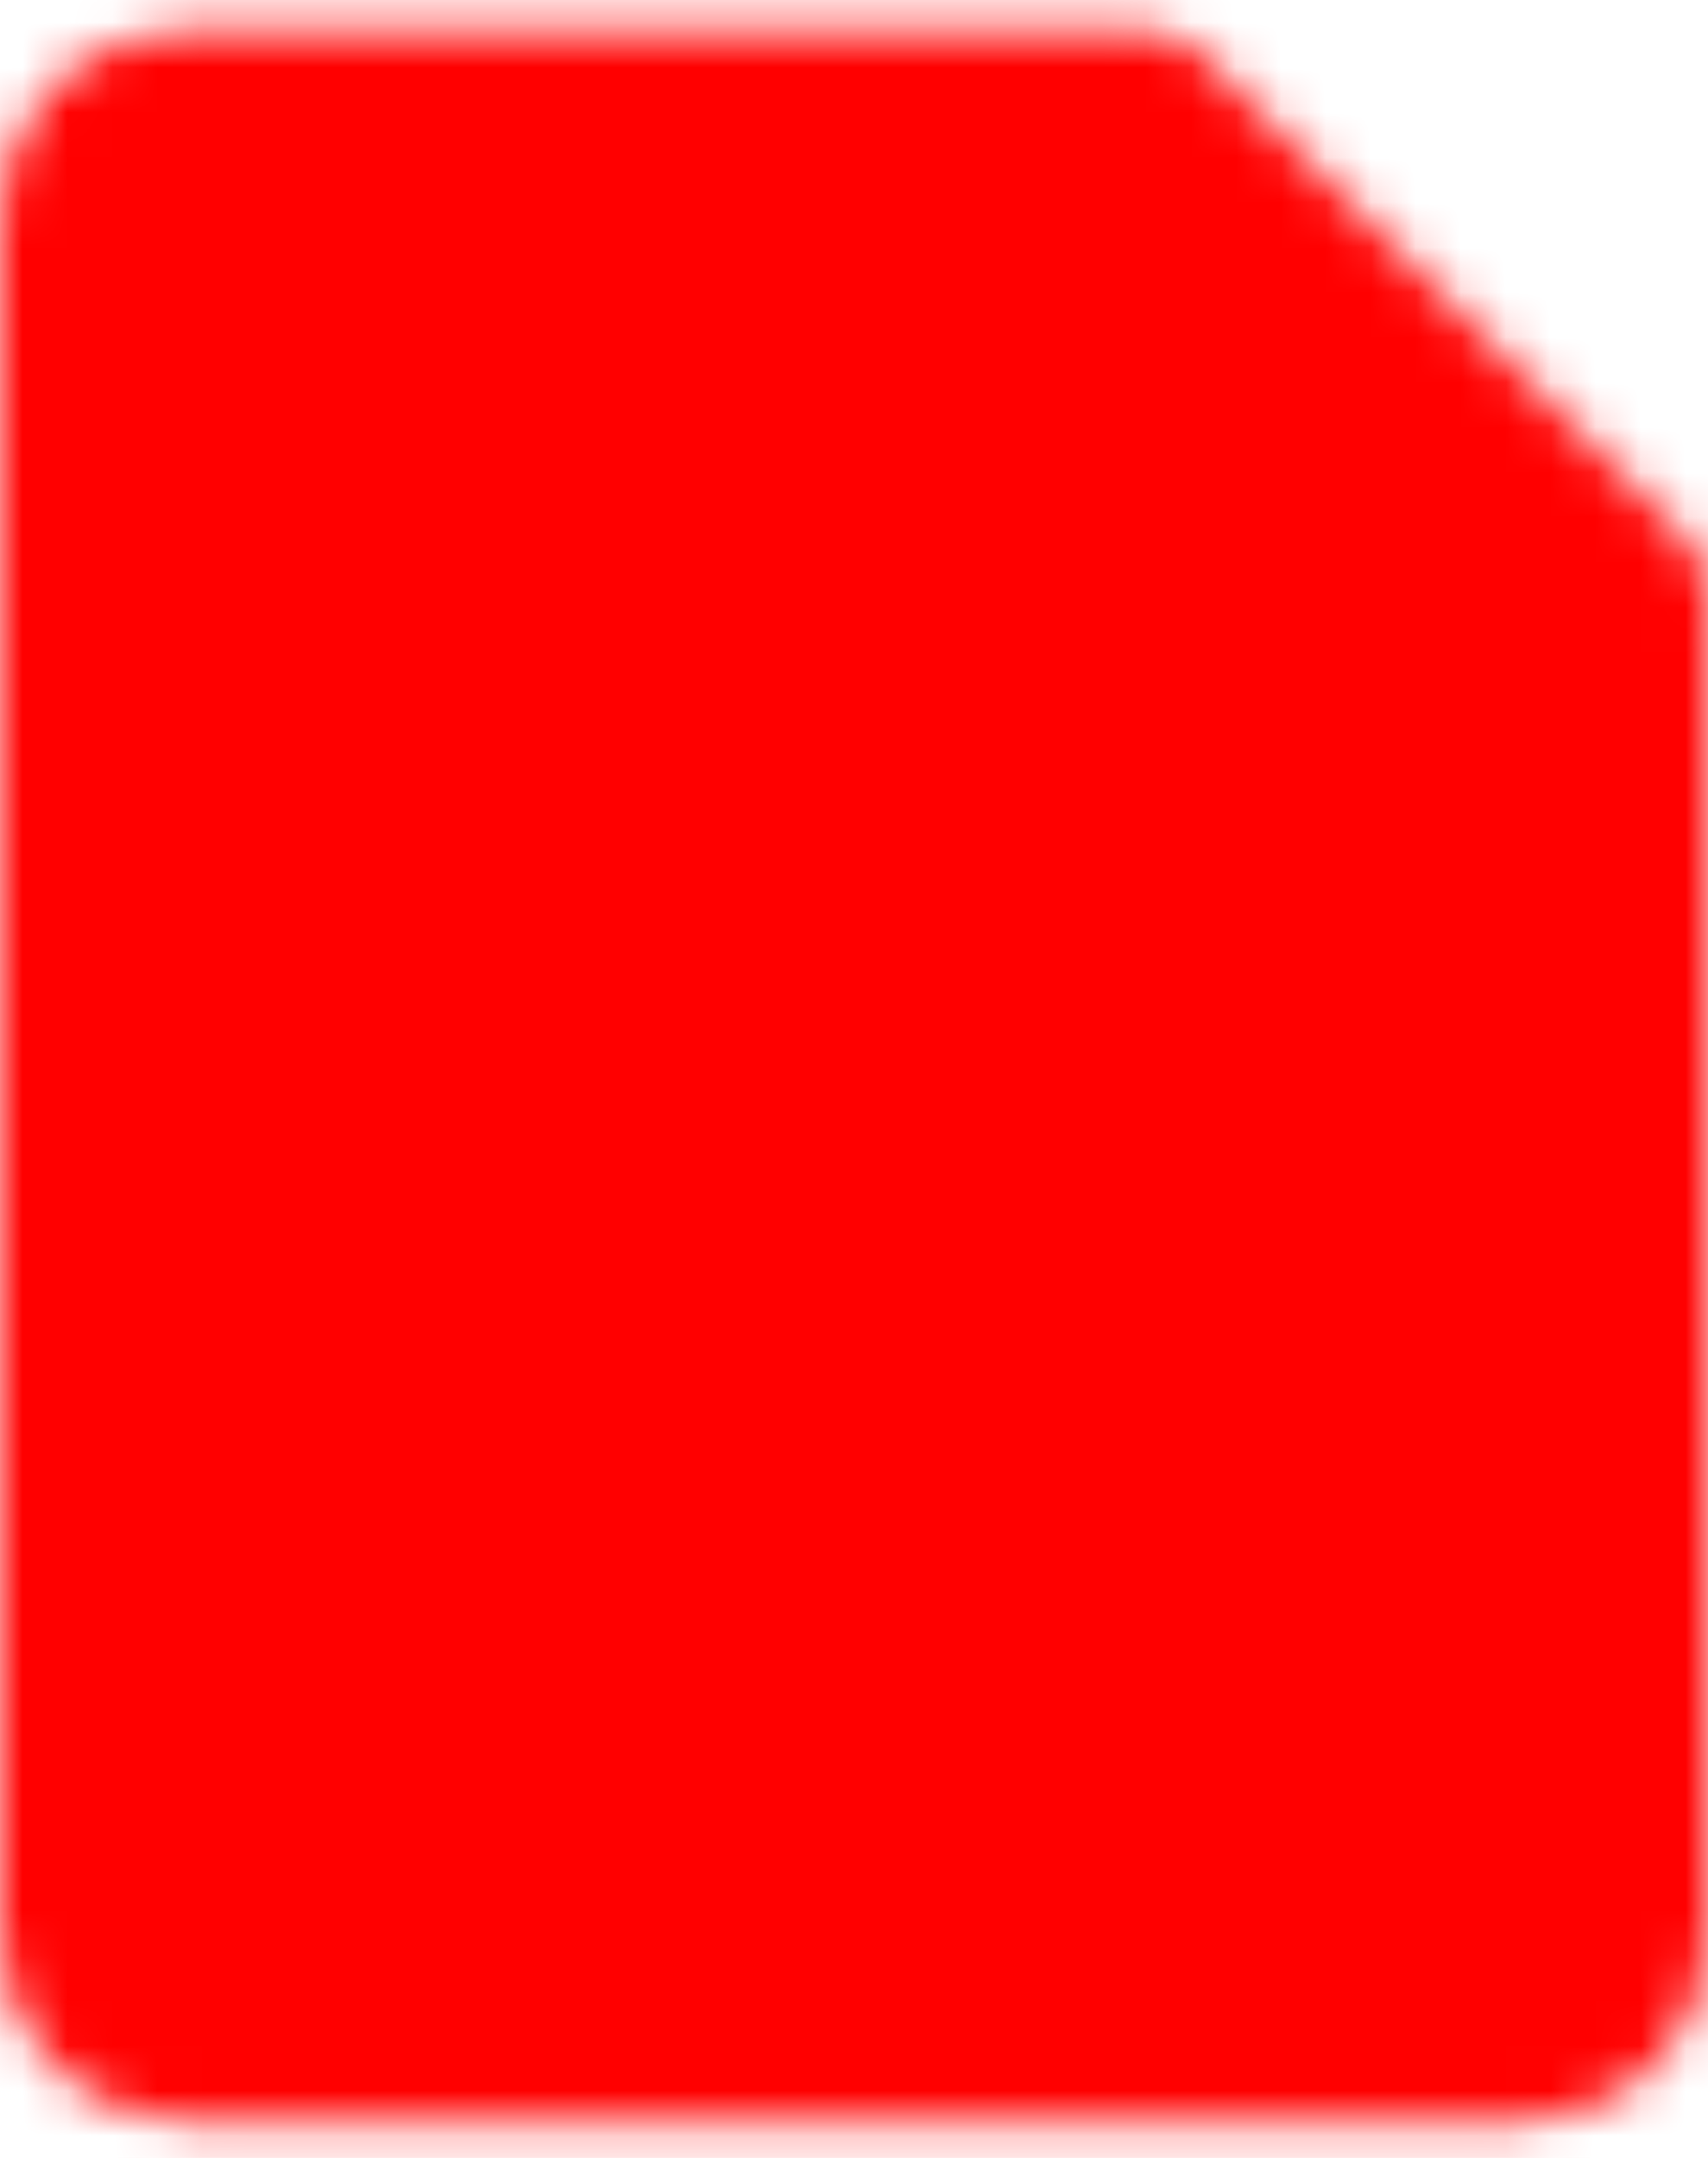 <svg width="38" height="48" viewBox="0 0 38 48" fill="none" xmlns="http://www.w3.org/2000/svg">
<mask id="mask0_1740_2206" style="mask-type:luminance" maskUnits="userSpaceOnUse" x="0" y="0" width="38" height="48">
<path d="M2 4.804C2 4.24 2.224 3.7 2.622 3.301C3.021 2.903 3.561 2.679 4.125 2.679H25.375L36 13.304V43.054C36 43.617 35.776 44.158 35.378 44.556C34.979 44.955 34.439 45.179 33.875 45.179H4.125C3.561 45.179 3.021 44.955 2.622 44.556C2.224 44.158 2 43.617 2 43.054V4.804Z" fill="white" stroke="white" stroke-width="4" stroke-linejoin="round"/>
<path d="M10.5 19.679H27.5M10.5 28.179H27.5" stroke="black" stroke-width="4" stroke-linecap="round" stroke-linejoin="round"/>
</mask>
<g mask="url(#mask0_1740_2206)">
<path d="M-6.5 -1.571H44.5V49.429H-6.5V-1.571Z" fill="#FF0000"/>
</g>
</svg>
